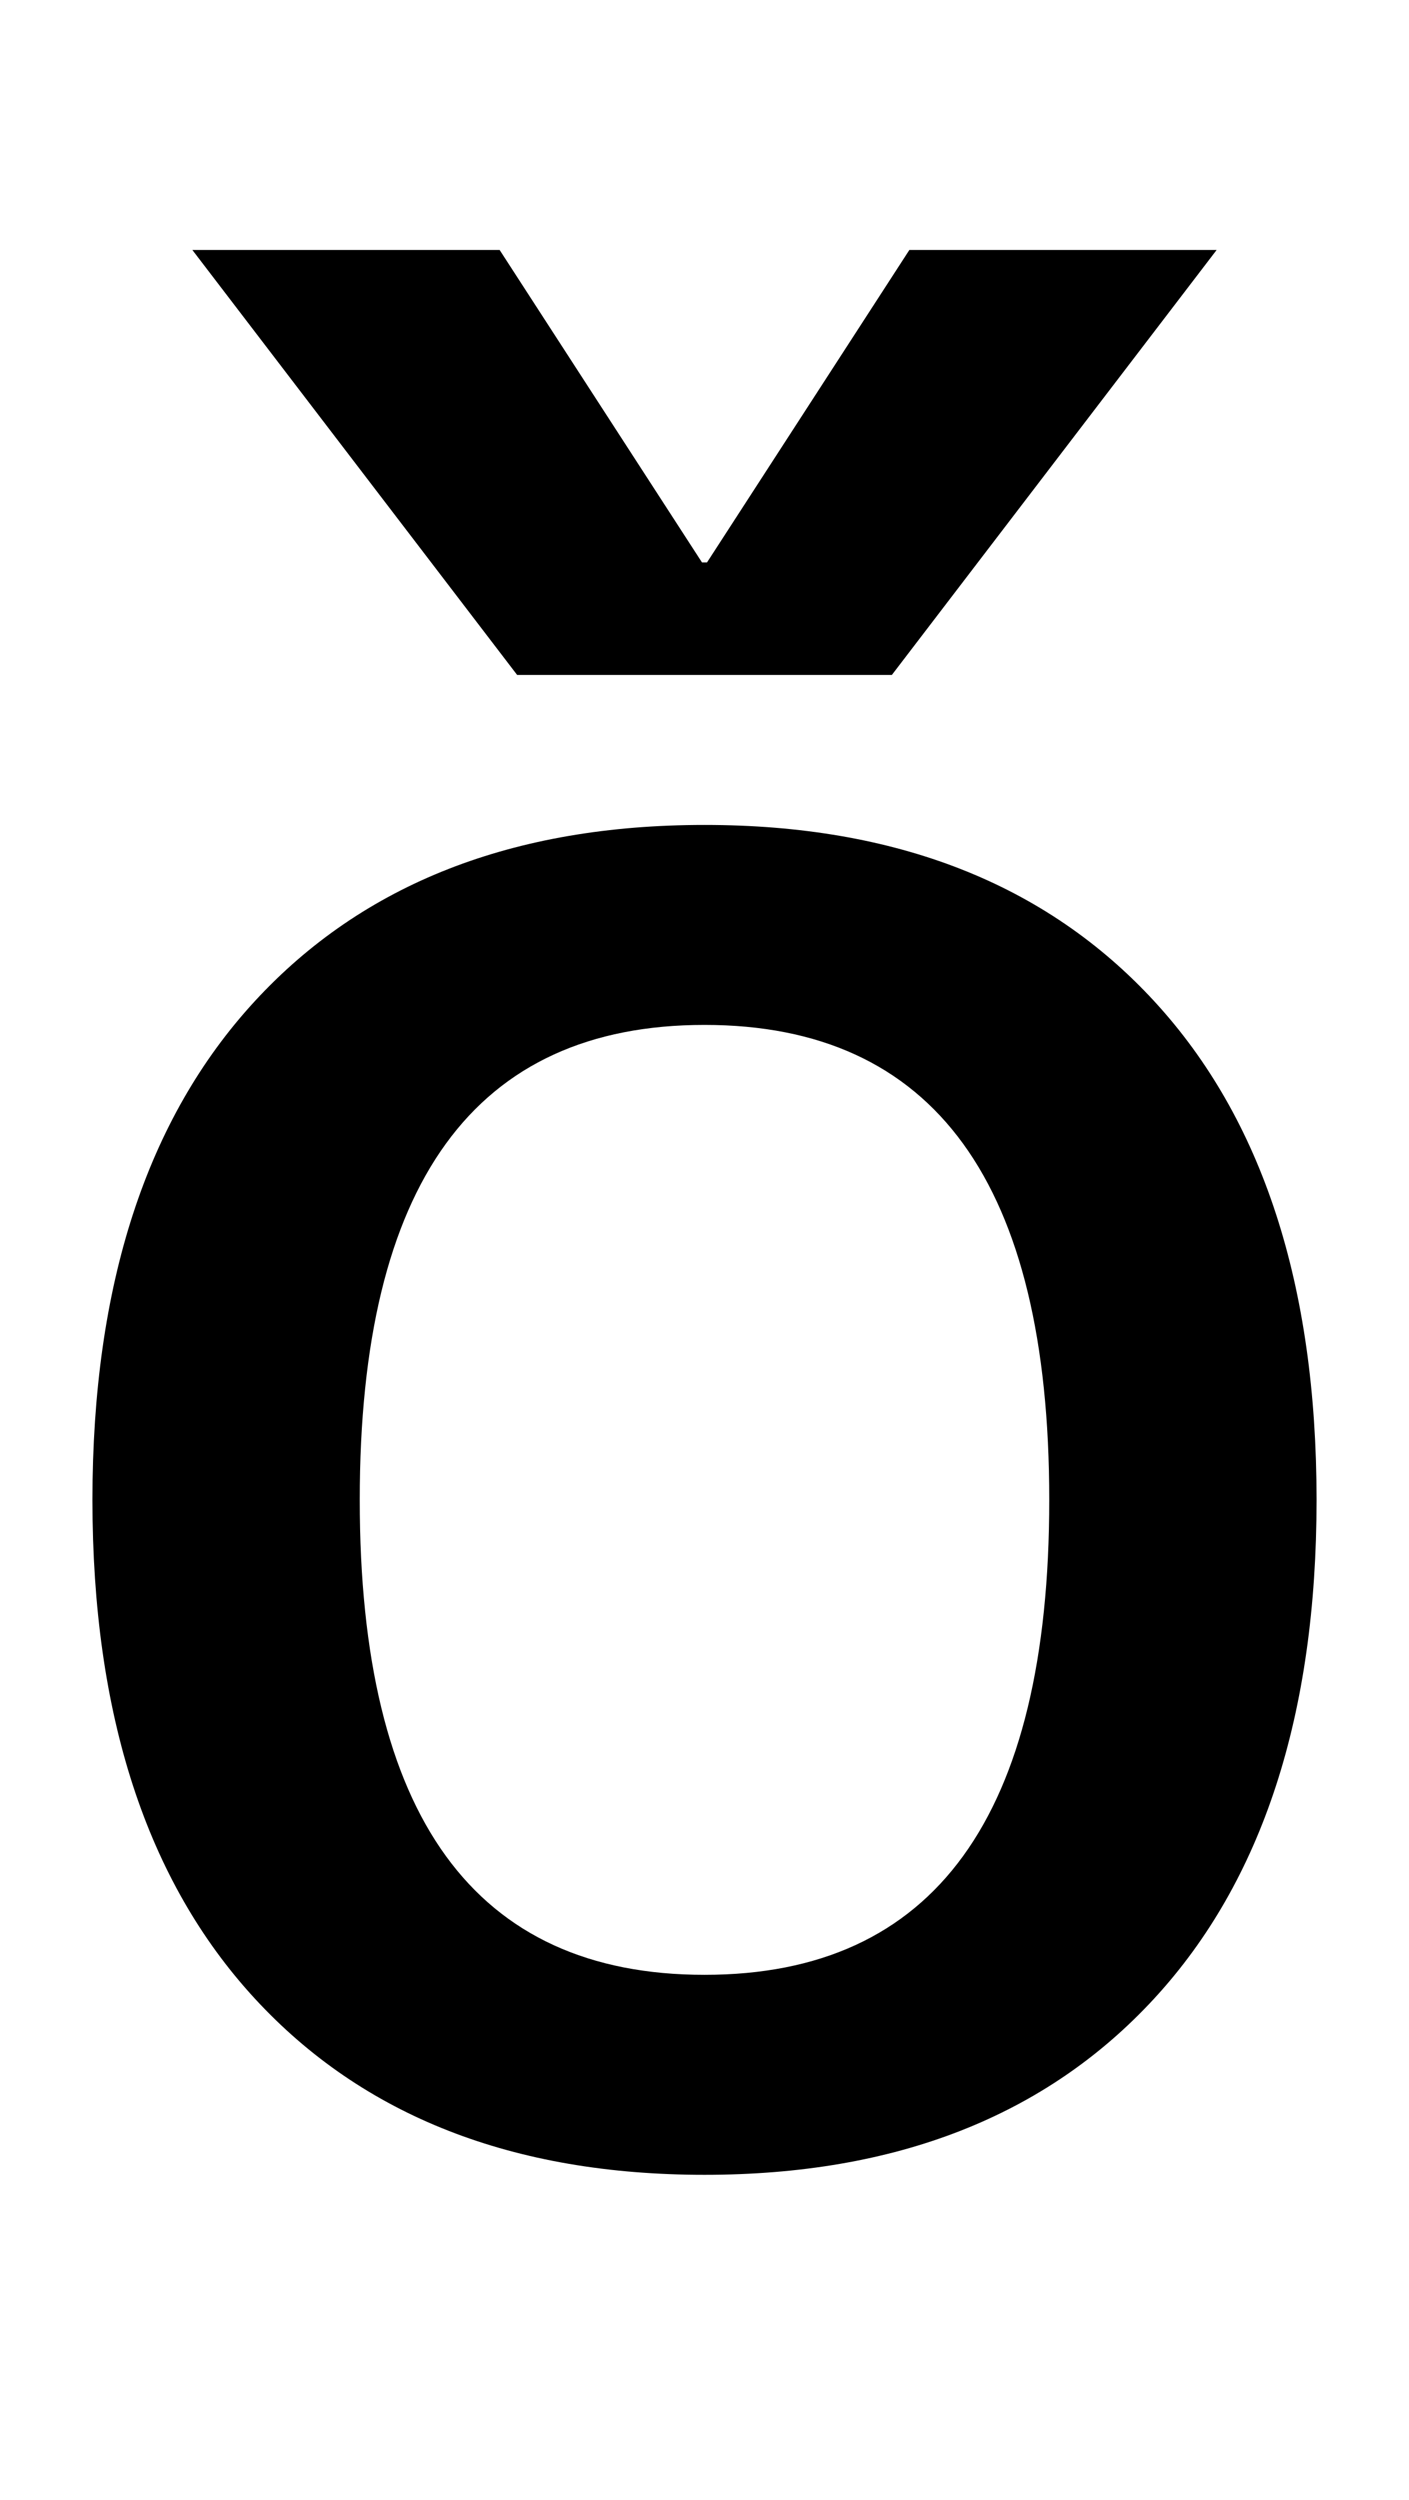 <svg xmlns="http://www.w3.org/2000/svg" viewBox="0 -860 564 1000">
    <path d="M102.0 459.5Q167 530 282.0 530.0Q397 530 462.0 459.5Q527 389 527.0 260.0Q527 131 462.0 60.5Q397 -10 282.0 -10.0Q167 -10 102.0 60.5Q37 131 37.0 260.0Q37 389 102.0 459.5ZM283 635 364 760H487L357 590H207L77 760H200L281 635H283ZM144.0 260.0Q144 70 282.0 70.0Q420 70 420.0 260.0Q420 450 282.0 450.0Q144 450 144.0 260.0Z" transform="scale(1, -1)"/>
</svg>
